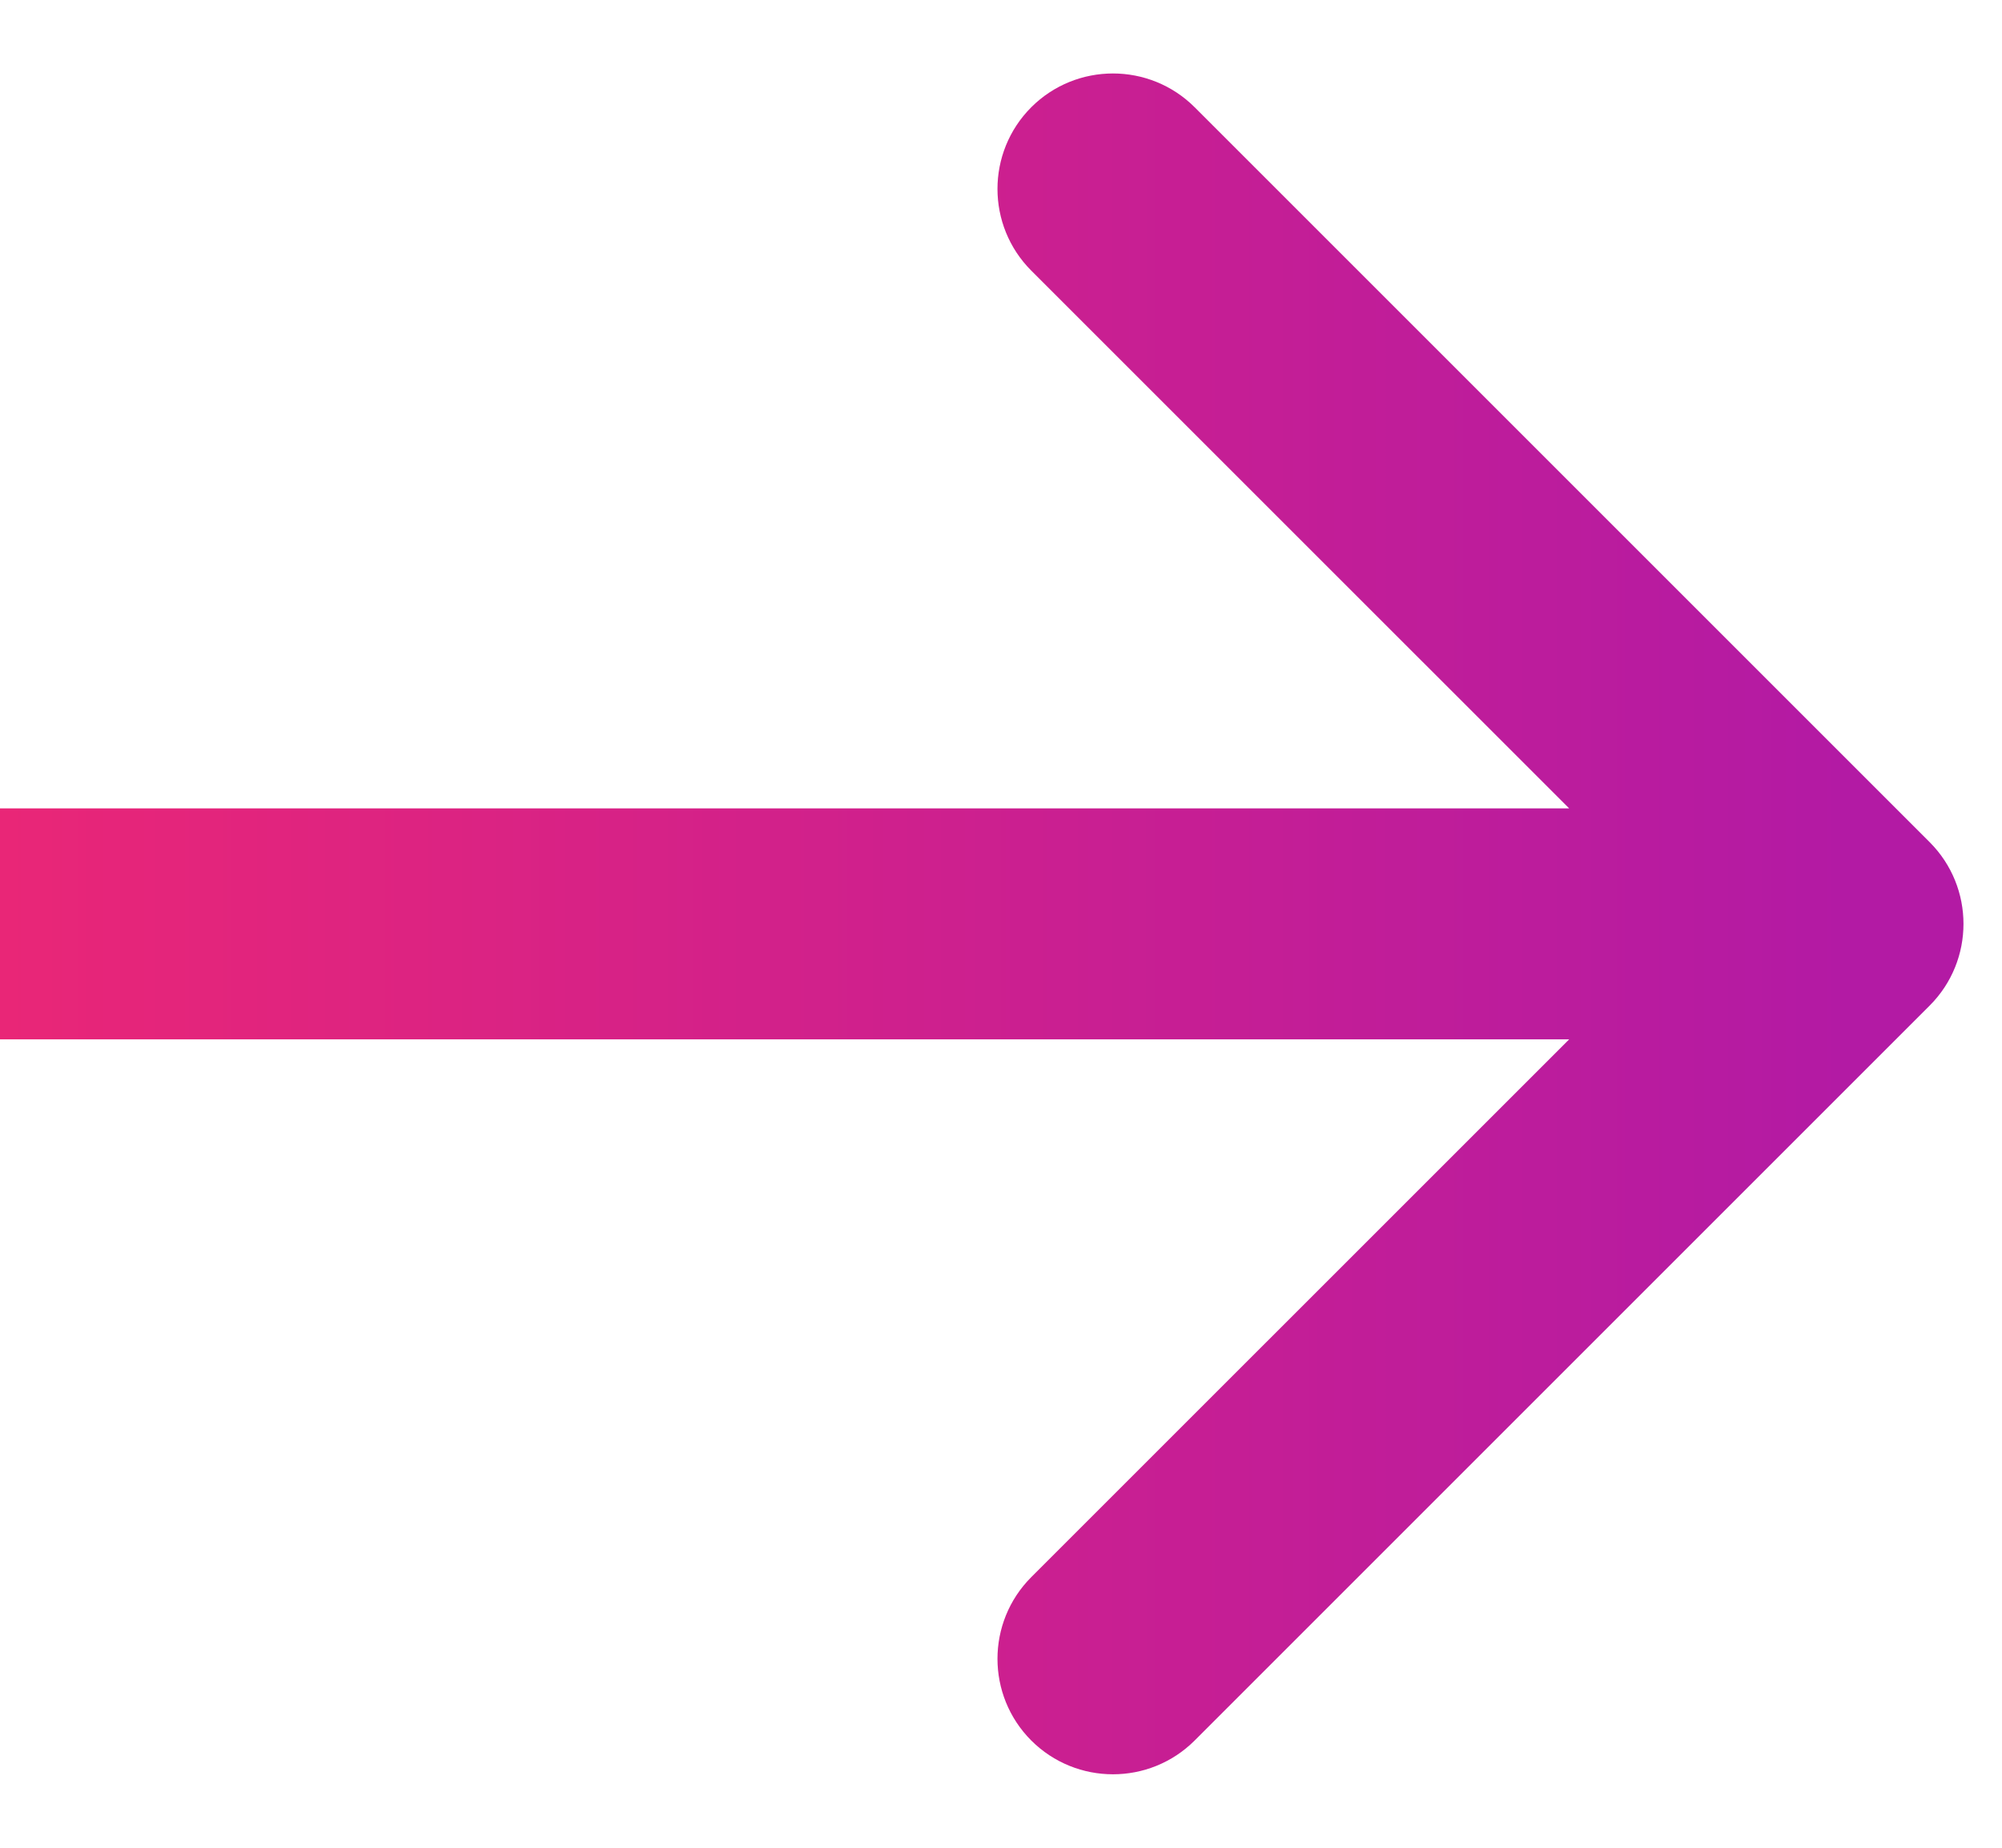 <svg width="26" height="24" viewBox="0 0 26 24" fill="none" xmlns="http://www.w3.org/2000/svg">
<path d="M25.061 13.061C25.646 12.475 25.646 11.525 25.061 10.939L15.515 1.393C14.929 0.808 13.979 0.808 13.393 1.393C12.808 1.979 12.808 2.929 13.393 3.515L21.879 12L13.393 20.485C12.808 21.071 12.808 22.021 13.393 22.607C13.979 23.192 14.929 23.192 15.515 22.607L25.061 13.061ZM0 13.5H24V10.5H0V13.5Z" fill="url(#paint0_linear_241_134)"/>
<defs>
<linearGradient id="paint0_linear_241_134" x1="0" y1="12.5" x2="24" y2="12.5" gradientUnits="userSpaceOnUse">
<stop stop-color="#E92677"/>
<stop offset="1" stop-color="#B31AA4"/>
</linearGradient>
</defs>
</svg>
